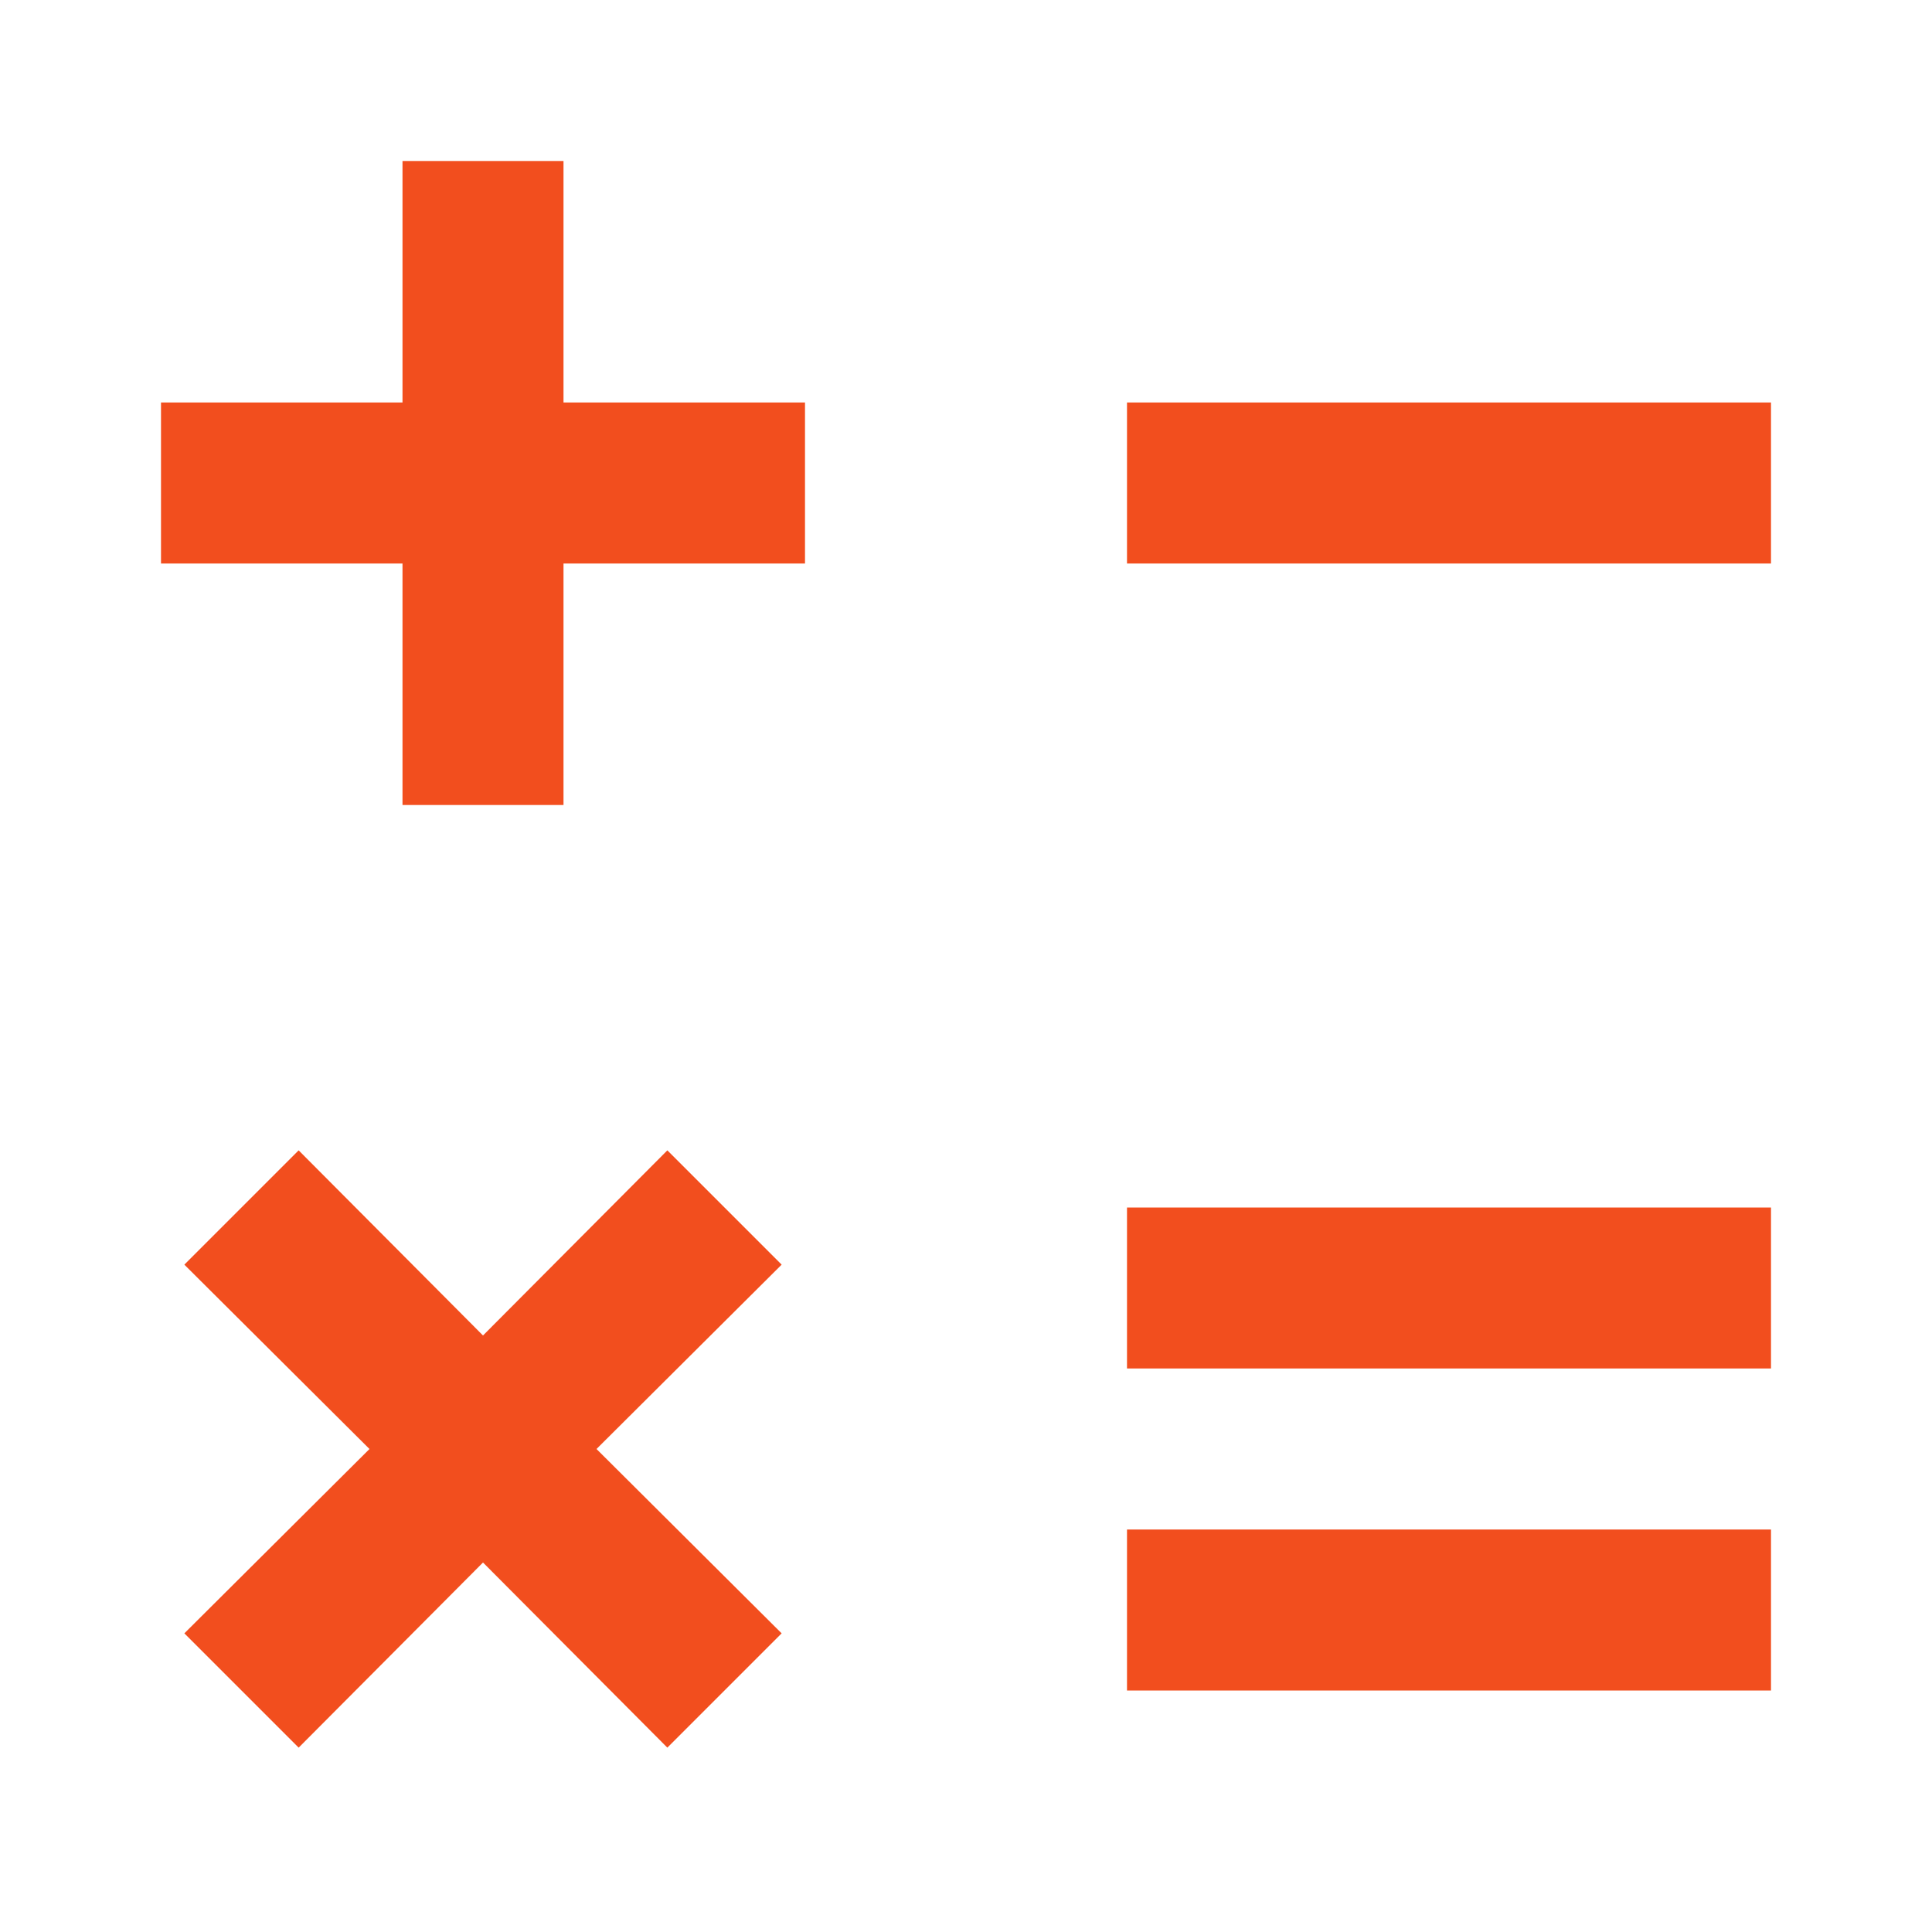 <svg width="81" height="81" viewBox="0 0 81 81" fill="none" xmlns="http://www.w3.org/2000/svg">
<path d="M23.625 6.75H16.875V16.875H6.75V23.625H16.875V33.75H23.625V23.625H33.75V16.875H23.625V6.75ZM47.25 16.875H74.25V23.625H47.25V16.875ZM47.25 50.625H74.25V57.375H47.25V50.625ZM47.25 64.125H74.25V70.875H47.25V64.125ZM27.979 48.229L20.25 55.991L12.521 48.229L7.729 53.021L15.491 60.75L7.729 68.479L12.521 73.271L20.25 65.509L27.979 73.271L32.771 68.479L25.009 60.75L32.771 53.021L27.979 48.229Z" fill="#F24E1E"/>
</svg>
